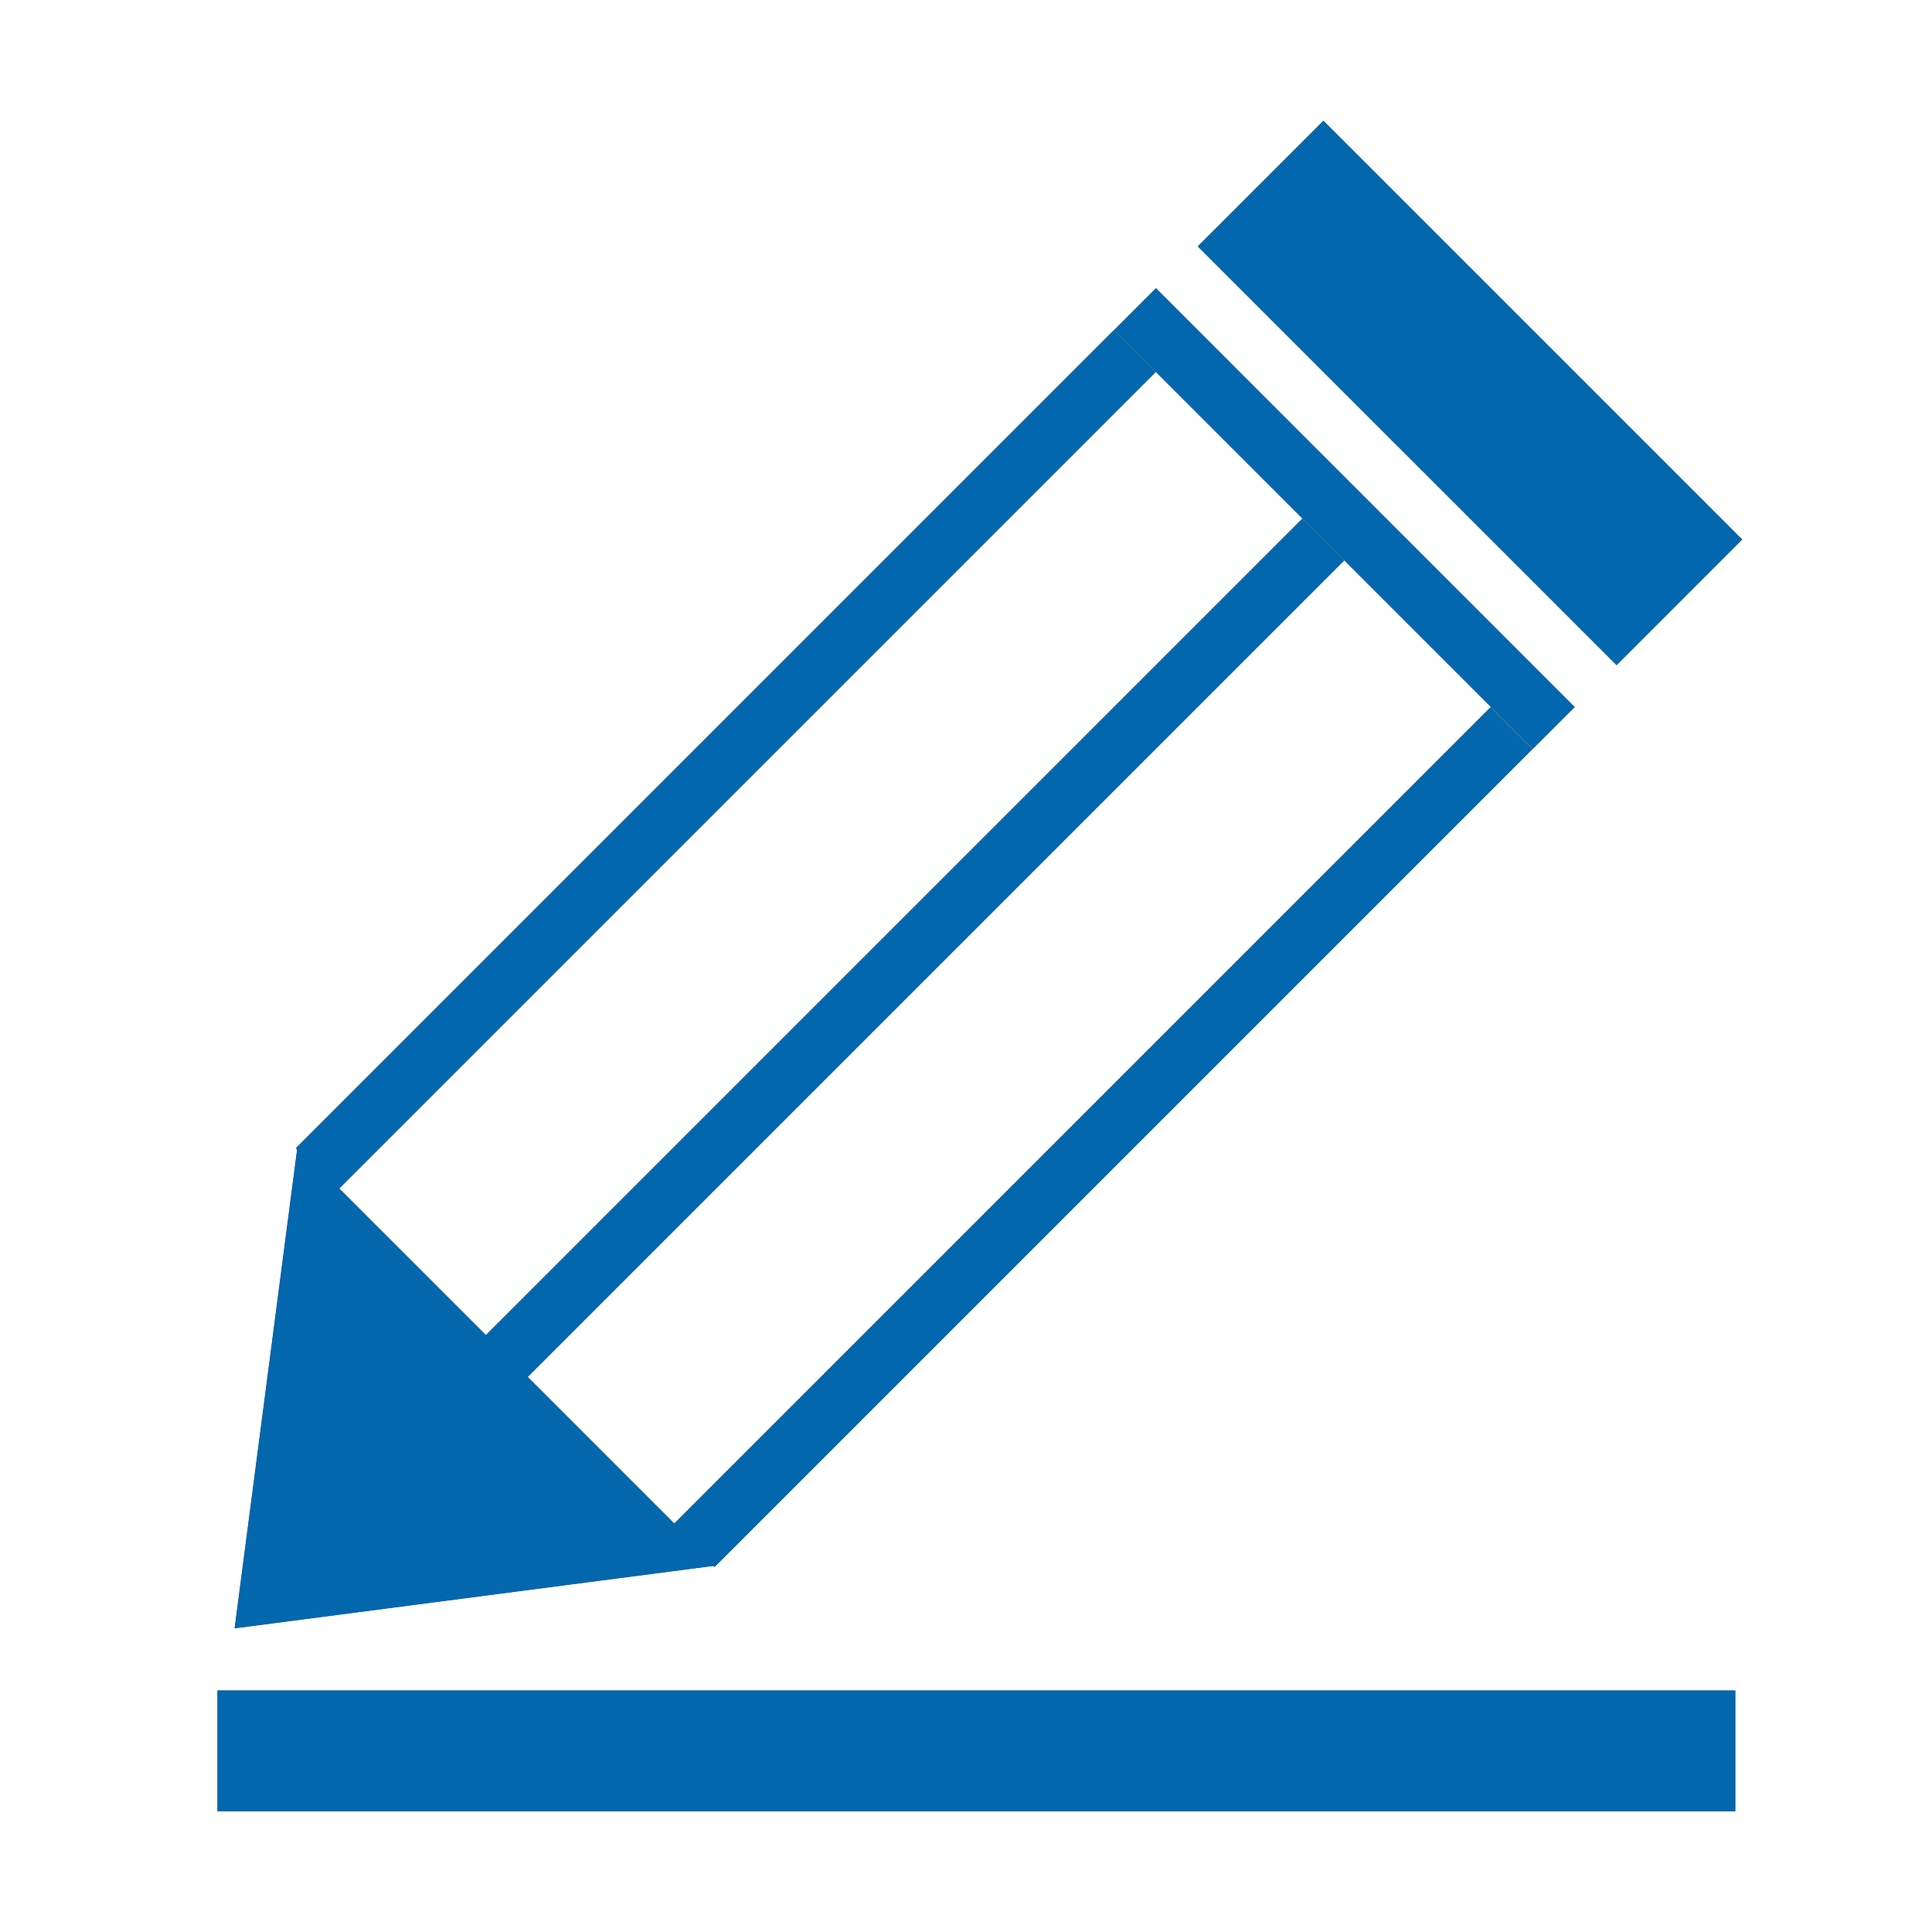 <?xml version="1.0" encoding="utf-8"?>
<!-- Generator: Adobe Illustrator 20.0.0, SVG Export Plug-In . SVG Version: 6.00 Build 0)  -->
<svg version="1.0" xmlns="http://www.w3.org/2000/svg" xmlns:xlink="http://www.w3.org/1999/xlink" x="0px" y="0px"
	 viewBox="0 0 32 32" style="enable-background:new 0 0 32 32;" xml:space="preserve">
<style type="text/css">
	.st0{clip-path:url(#SVGID_2_);}
	.st1{clip-path:url(#SVGID_4_);fill:#5B5B5B;}
	.st2{clip-path:url(#SVGID_6_);}
	.st3{clip-path:url(#SVGID_8_);fill:#5B5B5B;}
	.st4{clip-path:url(#SVGID_10_);}
	.st5{clip-path:url(#SVGID_12_);fill:#5B5B5B;}
	.st6{clip-path:url(#SVGID_14_);}
	.st7{clip-path:url(#SVGID_16_);fill:#5B5B5B;}
	.st8{clip-path:url(#SVGID_18_);}
	.st9{clip-path:url(#SVGID_20_);fill:#5B5B5B;}
	.st10{clip-path:url(#SVGID_22_);}
	.st11{clip-path:url(#SVGID_24_);fill:#5B5B5B;}
	.st12{clip-path:url(#SVGID_26_);fill:none;stroke:#5B5B5B;stroke-width:2;stroke-linecap:square;stroke-miterlimit:10;}
	.st13{clip-path:url(#SVGID_28_);}
	.st14{clip-path:url(#SVGID_30_);fill:#0367AE;}
	.st15{clip-path:url(#SVGID_32_);}
	.st16{clip-path:url(#SVGID_34_);fill:#0367AE;}
	.st17{clip-path:url(#SVGID_36_);}
	.st18{clip-path:url(#SVGID_38_);fill:#0367AE;}
	.st19{clip-path:url(#SVGID_40_);}
	.st20{clip-path:url(#SVGID_42_);fill:#0367AE;}
	.st21{clip-path:url(#SVGID_44_);}
	.st22{clip-path:url(#SVGID_46_);fill:#0367AE;}
	.st23{clip-path:url(#SVGID_48_);}
	.st24{clip-path:url(#SVGID_50_);fill:#0367AE;}
	.st25{clip-path:url(#SVGID_52_);fill:none;stroke:#0367AE;stroke-width:2;stroke-linecap:square;stroke-miterlimit:10;}
	.st26{display:none;}
	.st27{display:inline;}
	.st28{clip-path:url(#SVGID_54_);}
	.st29{clip-path:url(#SVGID_56_);fill:#BDBDBD;}
	.st30{clip-path:url(#SVGID_58_);}
	.st31{clip-path:url(#SVGID_60_);fill:#BDBDBD;}
	.st32{clip-path:url(#SVGID_62_);}
	.st33{clip-path:url(#SVGID_64_);fill:#BDBDBD;}
	.st34{clip-path:url(#SVGID_66_);}
	.st35{clip-path:url(#SVGID_68_);fill:#BDBDBD;}
	.st36{clip-path:url(#SVGID_70_);}
	.st37{clip-path:url(#SVGID_72_);fill:#BDBDBD;}
	.st38{clip-path:url(#SVGID_74_);}
	.st39{clip-path:url(#SVGID_76_);fill:#BDBDBD;}
	.st40{clip-path:url(#SVGID_78_);fill:none;stroke:#BDBDBD;stroke-width:2;stroke-linecap:square;stroke-miterlimit:10;}
</style>
<g id="Layer_1">
	<g>
		<defs>
			
				<rect id="SVGID_1_" x="2.443" y="12.099" transform="matrix(0.707 -0.707 0.707 0.707 -5.381 12.19)" width="19.163" height="0.981"/>
		</defs>
		<clipPath id="SVGID_2_">
			<use xlink:href="#SVGID_1_"  style="overflow:visible;"/>
		</clipPath>
		<g class="st0">
			<defs>
				<rect id="SVGID_3_" x="0" y="0" width="32" height="32"/>
			</defs>
			<clipPath id="SVGID_4_">
				<use xlink:href="#SVGID_3_"  style="overflow:visible;"/>
			</clipPath>
			
				<rect x="-2.557" y="7.099" transform="matrix(0.707 -0.707 0.707 0.707 -5.381 12.19)" class="st1" width="29.163" height="10.981"/>
		</g>
	</g>
	<g>
		<defs>
			
				<rect id="SVGID_5_" x="5.564" y="15.221" transform="matrix(0.707 -0.707 0.707 0.707 -6.673 15.311)" width="19.163" height="0.981"/>
		</defs>
		<clipPath id="SVGID_6_">
			<use xlink:href="#SVGID_5_"  style="overflow:visible;"/>
		</clipPath>
		<g class="st2">
			<defs>
				<rect id="SVGID_7_" x="0" y="0" width="32" height="32"/>
			</defs>
			<clipPath id="SVGID_8_">
				<use xlink:href="#SVGID_7_"  style="overflow:visible;"/>
			</clipPath>
			
				<rect x="0.564" y="10.221" transform="matrix(0.707 -0.707 0.707 0.707 -6.673 15.311)" class="st3" width="29.163" height="10.981"/>
		</g>
	</g>
	<g>
		<defs>
			
				<rect id="SVGID_9_" x="8.685" y="18.342" transform="matrix(0.707 -0.707 0.707 0.707 -7.966 18.433)" width="19.163" height="0.981"/>
		</defs>
		<clipPath id="SVGID_10_">
			<use xlink:href="#SVGID_9_"  style="overflow:visible;"/>
		</clipPath>
		<g class="st4">
			<defs>
				<rect id="SVGID_11_" x="0" y="0" width="32" height="32"/>
			</defs>
			<clipPath id="SVGID_12_">
				<use xlink:href="#SVGID_11_"  style="overflow:visible;"/>
			</clipPath>
			
				<rect x="3.685" y="13.342" transform="matrix(0.707 -0.707 0.707 0.707 -7.966 18.432)" class="st5" width="29.163" height="10.981"/>
		</g>
	</g>
	<g>
		<defs>
			<polyline id="SVGID_13_" points="19.839,4.081 21.92,2 28.856,8.936 26.776,11.017 19.839,4.081 			"/>
		</defs>
		<clipPath id="SVGID_14_">
			<use xlink:href="#SVGID_13_"  style="overflow:visible;"/>
		</clipPath>
		<g class="st6">
			<defs>
				<rect id="SVGID_15_" x="0" y="0" width="32" height="32"/>
			</defs>
			<clipPath id="SVGID_16_">
				<use xlink:href="#SVGID_15_"  style="overflow:visible;"/>
			</clipPath>
			
				<rect x="17.877" y="-3.396" transform="matrix(0.707 -0.707 0.707 0.707 2.529 19.123)" class="st7" width="12.943" height="19.809"/>
		</g>
	</g>
	<g>
		<defs>
			<polyline id="SVGID_17_" points="18.452,5.468 19.146,4.774 26.082,11.711 25.388,12.404 18.452,5.468 			"/>
		</defs>
		<clipPath id="SVGID_18_">
			<use xlink:href="#SVGID_17_"  style="overflow:visible;"/>
		</clipPath>
		<g class="st8">
			<defs>
				<rect id="SVGID_19_" x="0" y="0" width="32" height="32"/>
			</defs>
			<clipPath id="SVGID_20_">
				<use xlink:href="#SVGID_19_"  style="overflow:visible;"/>
			</clipPath>
			
				<rect x="16.777" y="-1.315" transform="matrix(0.707 -0.707 0.707 0.707 0.448 18.261)" class="st9" width="10.981" height="19.809"/>
		</g>
	</g>
	<g>
		<defs>
			<polygon id="SVGID_21_" points="4.927,18.994 11.863,25.93 3.886,26.97 			"/>
		</defs>
		<clipPath id="SVGID_22_">
			<use xlink:href="#SVGID_21_"  style="overflow:visible;"/>
		</clipPath>
		<g class="st10">
			<defs>
				<rect id="SVGID_23_" x="0" y="0" width="32" height="32"/>
			</defs>
			<clipPath id="SVGID_24_">
				<use xlink:href="#SVGID_23_"  style="overflow:visible;"/>
			</clipPath>
			
				<rect x="-2.047" y="14.811" transform="matrix(0.707 -0.707 0.707 0.707 -15.678 11.581)" class="st11" width="16.376" height="19.809"/>
		</g>
	</g>
	<g>
		<defs>
			<rect id="SVGID_25_" x="0" y="0" width="32" height="32"/>
		</defs>
		<clipPath id="SVGID_26_">
			<use xlink:href="#SVGID_25_"  style="overflow:visible;"/>
		</clipPath>
		<line class="st12" x1="4.602" y1="29" x2="27.742" y2="29"/>
	</g>
</g>
<g id="Layer_2">
	<g>
		<defs>
			
				<rect id="SVGID_27_" x="2.443" y="12.099" transform="matrix(0.707 -0.707 0.707 0.707 -5.381 12.19)" width="19.163" height="0.981"/>
		</defs>
		<clipPath id="SVGID_28_">
			<use xlink:href="#SVGID_27_"  style="overflow:visible;"/>
		</clipPath>
		<g class="st13">
			<defs>
				<rect id="SVGID_29_" x="0" y="0" width="32" height="32"/>
			</defs>
			<clipPath id="SVGID_30_">
				<use xlink:href="#SVGID_29_"  style="overflow:visible;"/>
			</clipPath>
			
				<rect x="-2.557" y="7.099" transform="matrix(0.707 -0.707 0.707 0.707 -5.381 12.19)" class="st14" width="29.163" height="10.981"/>
		</g>
	</g>
	<g>
		<defs>
			
				<rect id="SVGID_31_" x="5.564" y="15.221" transform="matrix(0.707 -0.707 0.707 0.707 -6.673 15.311)" width="19.163" height="0.981"/>
		</defs>
		<clipPath id="SVGID_32_">
			<use xlink:href="#SVGID_31_"  style="overflow:visible;"/>
		</clipPath>
		<g class="st15">
			<defs>
				<rect id="SVGID_33_" x="0" y="0" width="32" height="32"/>
			</defs>
			<clipPath id="SVGID_34_">
				<use xlink:href="#SVGID_33_"  style="overflow:visible;"/>
			</clipPath>
			
				<rect x="0.564" y="10.221" transform="matrix(0.707 -0.707 0.707 0.707 -6.673 15.311)" class="st16" width="29.163" height="10.981"/>
		</g>
	</g>
	<g>
		<defs>
			
				<rect id="SVGID_35_" x="8.685" y="18.342" transform="matrix(0.707 -0.707 0.707 0.707 -7.966 18.433)" width="19.163" height="0.981"/>
		</defs>
		<clipPath id="SVGID_36_">
			<use xlink:href="#SVGID_35_"  style="overflow:visible;"/>
		</clipPath>
		<g class="st17">
			<defs>
				<rect id="SVGID_37_" x="0" y="0" width="32" height="32"/>
			</defs>
			<clipPath id="SVGID_38_">
				<use xlink:href="#SVGID_37_"  style="overflow:visible;"/>
			</clipPath>
			
				<rect x="3.685" y="13.342" transform="matrix(0.707 -0.707 0.707 0.707 -7.966 18.432)" class="st18" width="29.163" height="10.981"/>
		</g>
	</g>
	<g>
		<defs>
			<polyline id="SVGID_39_" points="19.839,4.081 21.92,2 28.856,8.936 26.776,11.017 19.839,4.081 			"/>
		</defs>
		<clipPath id="SVGID_40_">
			<use xlink:href="#SVGID_39_"  style="overflow:visible;"/>
		</clipPath>
		<g class="st19">
			<defs>
				<rect id="SVGID_41_" x="0" y="0" width="32" height="32"/>
			</defs>
			<clipPath id="SVGID_42_">
				<use xlink:href="#SVGID_41_"  style="overflow:visible;"/>
			</clipPath>
			
				<rect x="17.877" y="-3.396" transform="matrix(0.707 -0.707 0.707 0.707 2.529 19.123)" class="st20" width="12.943" height="19.809"/>
		</g>
	</g>
	<g>
		<defs>
			<polyline id="SVGID_43_" points="18.452,5.468 19.146,4.774 26.082,11.711 25.388,12.404 18.452,5.468 			"/>
		</defs>
		<clipPath id="SVGID_44_">
			<use xlink:href="#SVGID_43_"  style="overflow:visible;"/>
		</clipPath>
		<g class="st21">
			<defs>
				<rect id="SVGID_45_" x="0" y="0" width="32" height="32"/>
			</defs>
			<clipPath id="SVGID_46_">
				<use xlink:href="#SVGID_45_"  style="overflow:visible;"/>
			</clipPath>
			
				<rect x="16.777" y="-1.315" transform="matrix(0.707 -0.707 0.707 0.707 0.448 18.261)" class="st22" width="10.981" height="19.809"/>
		</g>
	</g>
	<g>
		<defs>
			<polygon id="SVGID_47_" points="4.927,18.994 11.863,25.93 3.886,26.97 			"/>
		</defs>
		<clipPath id="SVGID_48_">
			<use xlink:href="#SVGID_47_"  style="overflow:visible;"/>
		</clipPath>
		<g class="st23">
			<defs>
				<rect id="SVGID_49_" x="0" y="0" width="32" height="32"/>
			</defs>
			<clipPath id="SVGID_50_">
				<use xlink:href="#SVGID_49_"  style="overflow:visible;"/>
			</clipPath>
			
				<rect x="-2.047" y="14.811" transform="matrix(0.707 -0.707 0.707 0.707 -15.678 11.581)" class="st24" width="16.376" height="19.809"/>
		</g>
	</g>
	<g>
		<defs>
			<rect id="SVGID_51_" x="0" y="0" width="32" height="32"/>
		</defs>
		<clipPath id="SVGID_52_">
			<use xlink:href="#SVGID_51_"  style="overflow:visible;"/>
		</clipPath>
		<line class="st25" x1="4.602" y1="29" x2="27.742" y2="29"/>
	</g>
</g>
<g id="Layer_3" class="st26">
	<g class="st27">
		<defs>
			
				<rect id="SVGID_53_" x="2.443" y="12.099" transform="matrix(0.707 -0.707 0.707 0.707 -5.381 12.19)" width="19.163" height="0.981"/>
		</defs>
		<clipPath id="SVGID_54_">
			<use xlink:href="#SVGID_53_"  style="overflow:visible;"/>
		</clipPath>
		<g class="st28">
			<defs>
				<rect id="SVGID_55_" x="0" y="0" width="32" height="32"/>
			</defs>
			<clipPath id="SVGID_56_">
				<use xlink:href="#SVGID_55_"  style="overflow:visible;"/>
			</clipPath>
			
				<rect x="-2.557" y="7.099" transform="matrix(0.707 -0.707 0.707 0.707 -5.381 12.19)" class="st29" width="29.163" height="10.981"/>
		</g>
	</g>
	<g class="st27">
		<defs>
			
				<rect id="SVGID_57_" x="5.564" y="15.221" transform="matrix(0.707 -0.707 0.707 0.707 -6.673 15.311)" width="19.163" height="0.981"/>
		</defs>
		<clipPath id="SVGID_58_">
			<use xlink:href="#SVGID_57_"  style="overflow:visible;"/>
		</clipPath>
		<g class="st30">
			<defs>
				<rect id="SVGID_59_" x="0" y="0" width="32" height="32"/>
			</defs>
			<clipPath id="SVGID_60_">
				<use xlink:href="#SVGID_59_"  style="overflow:visible;"/>
			</clipPath>
			
				<rect x="0.564" y="10.221" transform="matrix(0.707 -0.707 0.707 0.707 -6.673 15.311)" class="st31" width="29.163" height="10.981"/>
		</g>
	</g>
	<g class="st27">
		<defs>
			
				<rect id="SVGID_61_" x="8.685" y="18.342" transform="matrix(0.707 -0.707 0.707 0.707 -7.966 18.433)" width="19.163" height="0.981"/>
		</defs>
		<clipPath id="SVGID_62_">
			<use xlink:href="#SVGID_61_"  style="overflow:visible;"/>
		</clipPath>
		<g class="st32">
			<defs>
				<rect id="SVGID_63_" x="0" y="0" width="32" height="32"/>
			</defs>
			<clipPath id="SVGID_64_">
				<use xlink:href="#SVGID_63_"  style="overflow:visible;"/>
			</clipPath>
			
				<rect x="3.685" y="13.342" transform="matrix(0.707 -0.707 0.707 0.707 -7.966 18.432)" class="st33" width="29.163" height="10.981"/>
		</g>
	</g>
	<g class="st27">
		<defs>
			<polyline id="SVGID_65_" points="19.839,4.081 21.92,2 28.856,8.936 26.776,11.017 19.839,4.081 			"/>
		</defs>
		<clipPath id="SVGID_66_">
			<use xlink:href="#SVGID_65_"  style="overflow:visible;"/>
		</clipPath>
		<g class="st34">
			<defs>
				<rect id="SVGID_67_" x="0" y="0" width="32" height="32"/>
			</defs>
			<clipPath id="SVGID_68_">
				<use xlink:href="#SVGID_67_"  style="overflow:visible;"/>
			</clipPath>
			
				<rect x="17.877" y="-3.396" transform="matrix(0.707 -0.707 0.707 0.707 2.529 19.123)" class="st35" width="12.943" height="19.809"/>
		</g>
	</g>
	<g class="st27">
		<defs>
			<polyline id="SVGID_69_" points="18.452,5.468 19.146,4.774 26.082,11.711 25.388,12.404 18.452,5.468 			"/>
		</defs>
		<clipPath id="SVGID_70_">
			<use xlink:href="#SVGID_69_"  style="overflow:visible;"/>
		</clipPath>
		<g class="st36">
			<defs>
				<rect id="SVGID_71_" x="0" y="0" width="32" height="32"/>
			</defs>
			<clipPath id="SVGID_72_">
				<use xlink:href="#SVGID_71_"  style="overflow:visible;"/>
			</clipPath>
			
				<rect x="16.777" y="-1.315" transform="matrix(0.707 -0.707 0.707 0.707 0.448 18.261)" class="st37" width="10.981" height="19.809"/>
		</g>
	</g>
	<g class="st27">
		<defs>
			<polygon id="SVGID_73_" points="4.927,18.994 11.863,25.93 3.886,26.97 			"/>
		</defs>
		<clipPath id="SVGID_74_">
			<use xlink:href="#SVGID_73_"  style="overflow:visible;"/>
		</clipPath>
		<g class="st38">
			<defs>
				<rect id="SVGID_75_" x="0" y="0" width="32" height="32"/>
			</defs>
			<clipPath id="SVGID_76_">
				<use xlink:href="#SVGID_75_"  style="overflow:visible;"/>
			</clipPath>
			
				<rect x="-2.047" y="14.811" transform="matrix(0.707 -0.707 0.707 0.707 -15.678 11.581)" class="st39" width="16.376" height="19.809"/>
		</g>
	</g>
	<g class="st27">
		<defs>
			<rect id="SVGID_77_" x="0" y="0" width="32" height="32"/>
		</defs>
		<clipPath id="SVGID_78_">
			<use xlink:href="#SVGID_77_"  style="overflow:visible;"/>
		</clipPath>
		<line class="st40" x1="4.602" y1="29" x2="27.742" y2="29"/>
	</g>
</g>
</svg>
